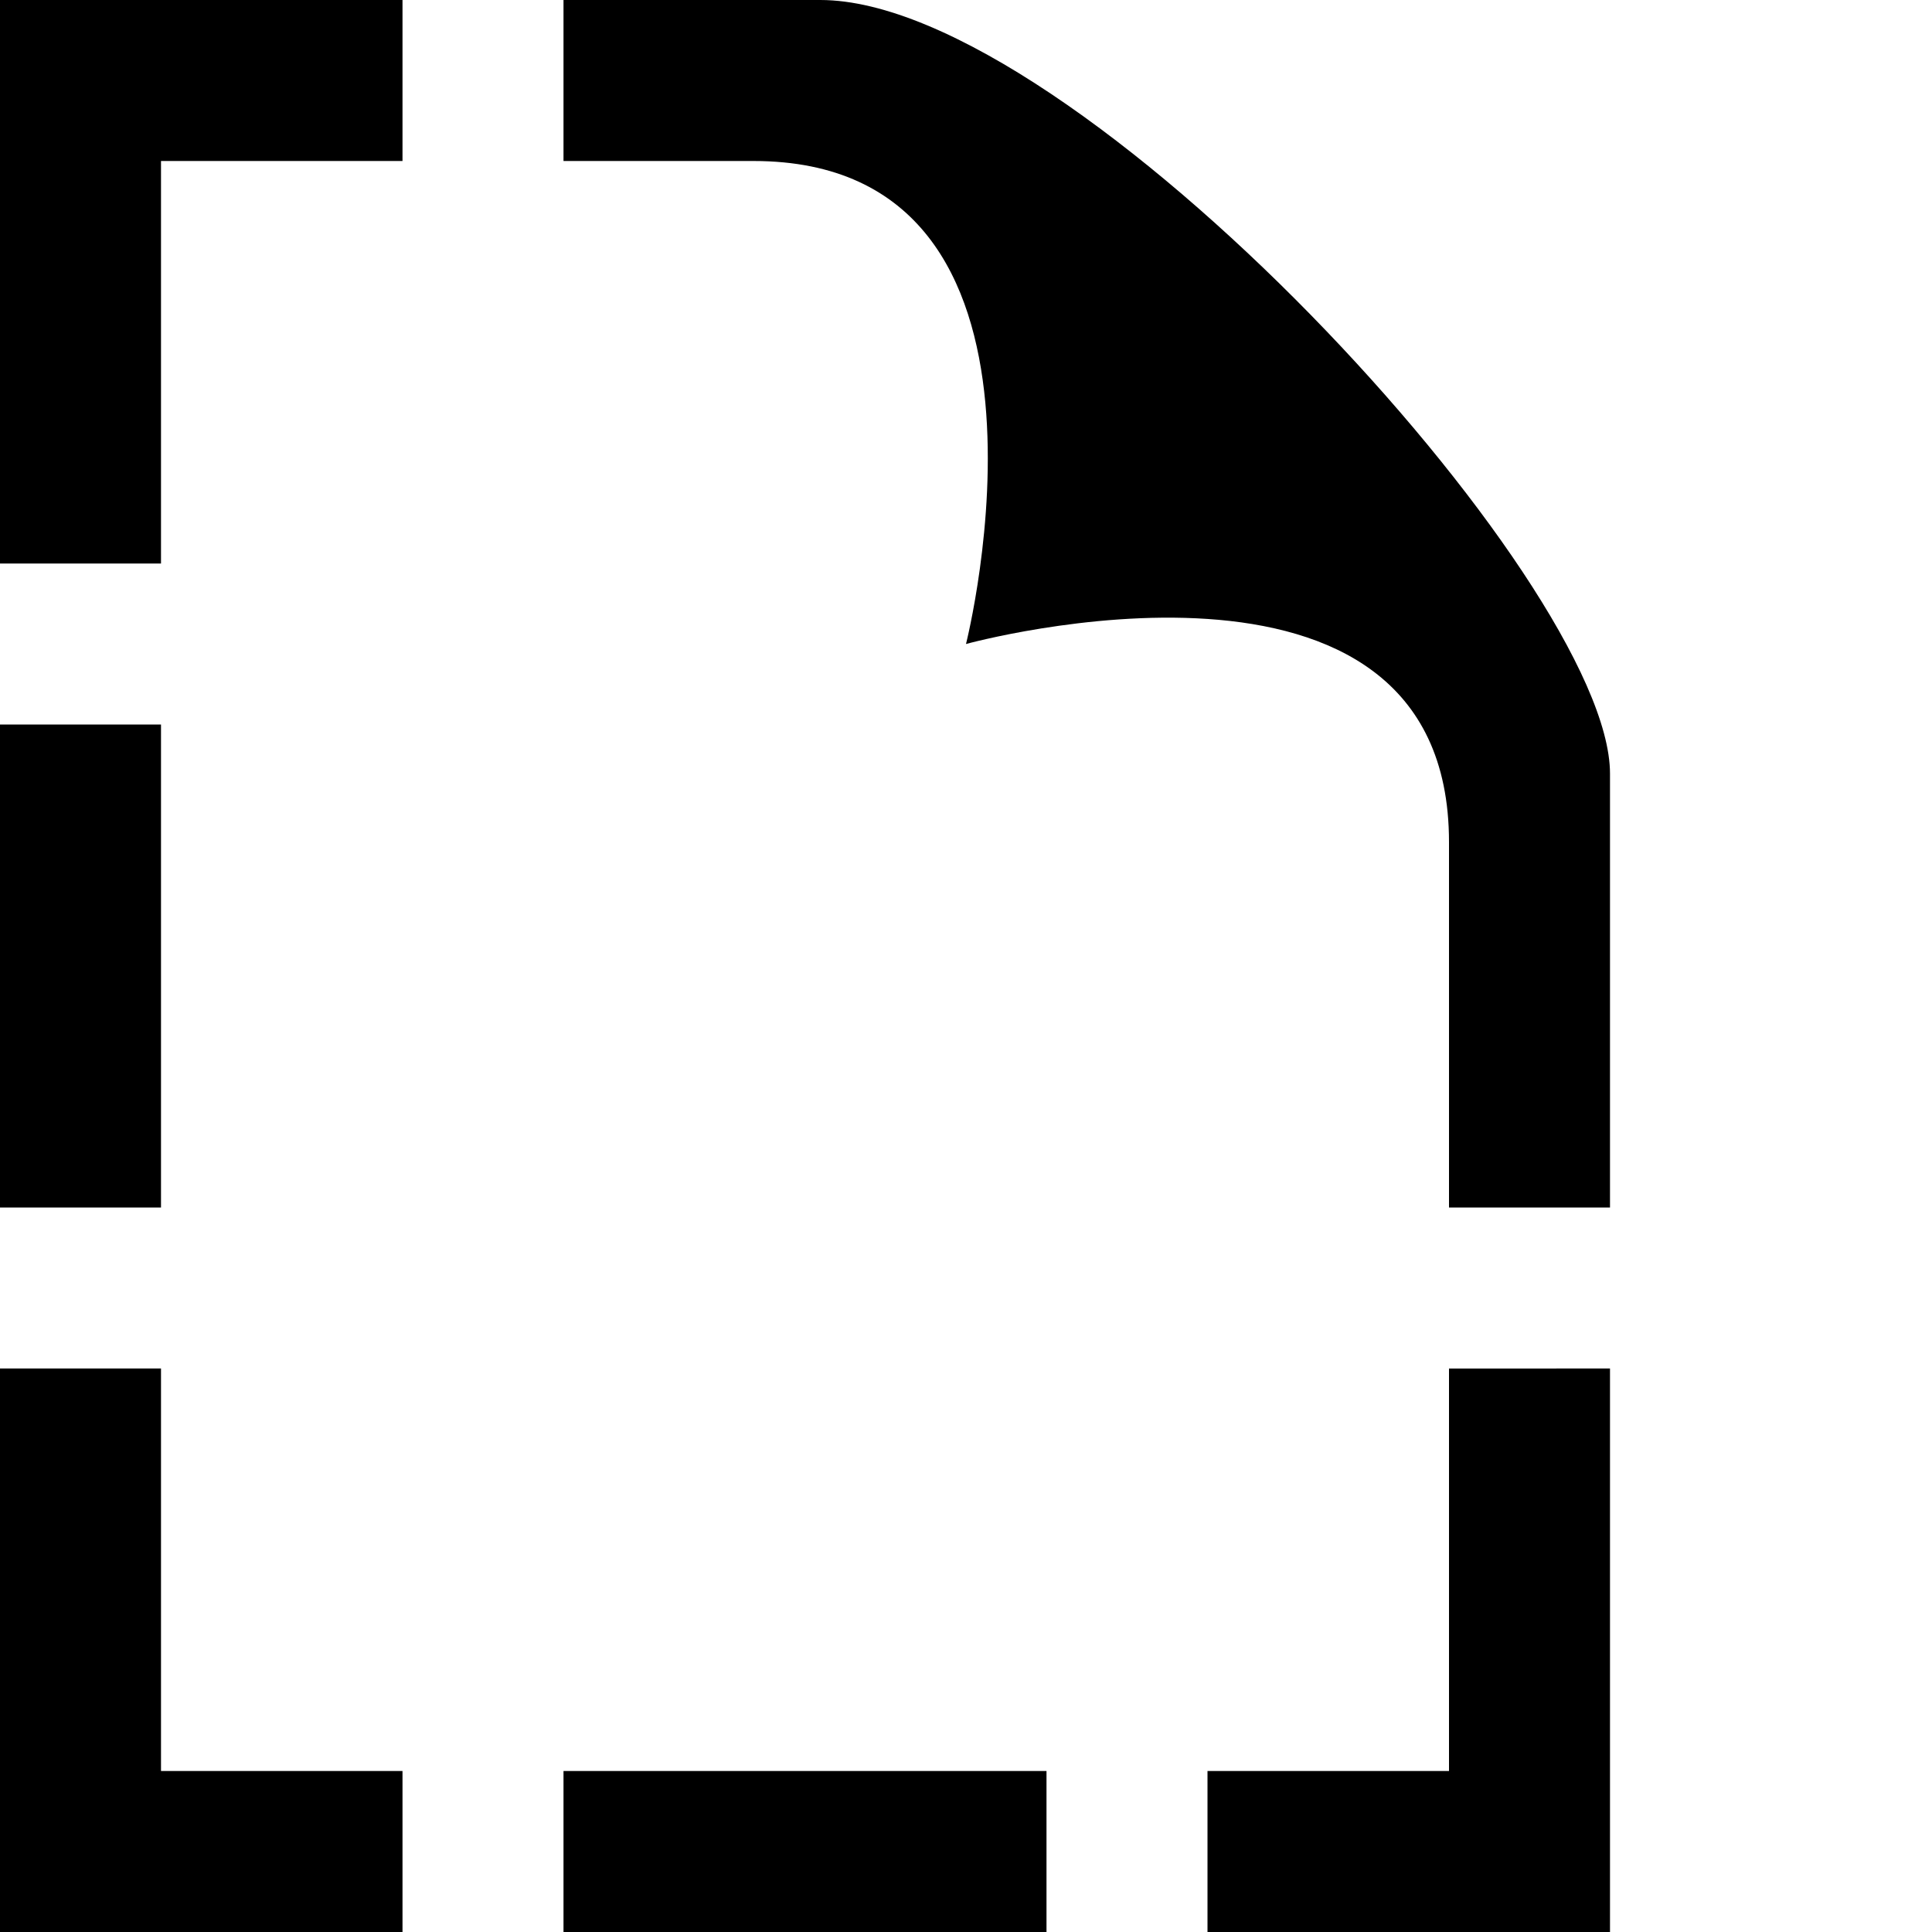 <svg xmlns="http://www.w3.org/2000/svg" viewBox="0 0 24 24"><title>icon-blueprint</title><g id="Layer_2" data-name="Layer 2"><g id="Layer_1-2" data-name="Layer 1"><g id="Layer_2-2" data-name="Layer 2"><g id="Layer_1-2-2" data-name="Layer 1-2"><path d="M0,9H2v6H0ZM9.36,2C13.52,2,12,8,12,8s6-1.65,6,2.46V15h2V9.61C20,7.22,13.35,0,10.19,0H7V2ZM2,7V2H5V0H0V7ZM2,22V17H0v7H5V22Zm16-5v5H15v2h5V17ZM7,22v2h6V22Z"/></g></g></g></g></svg>
